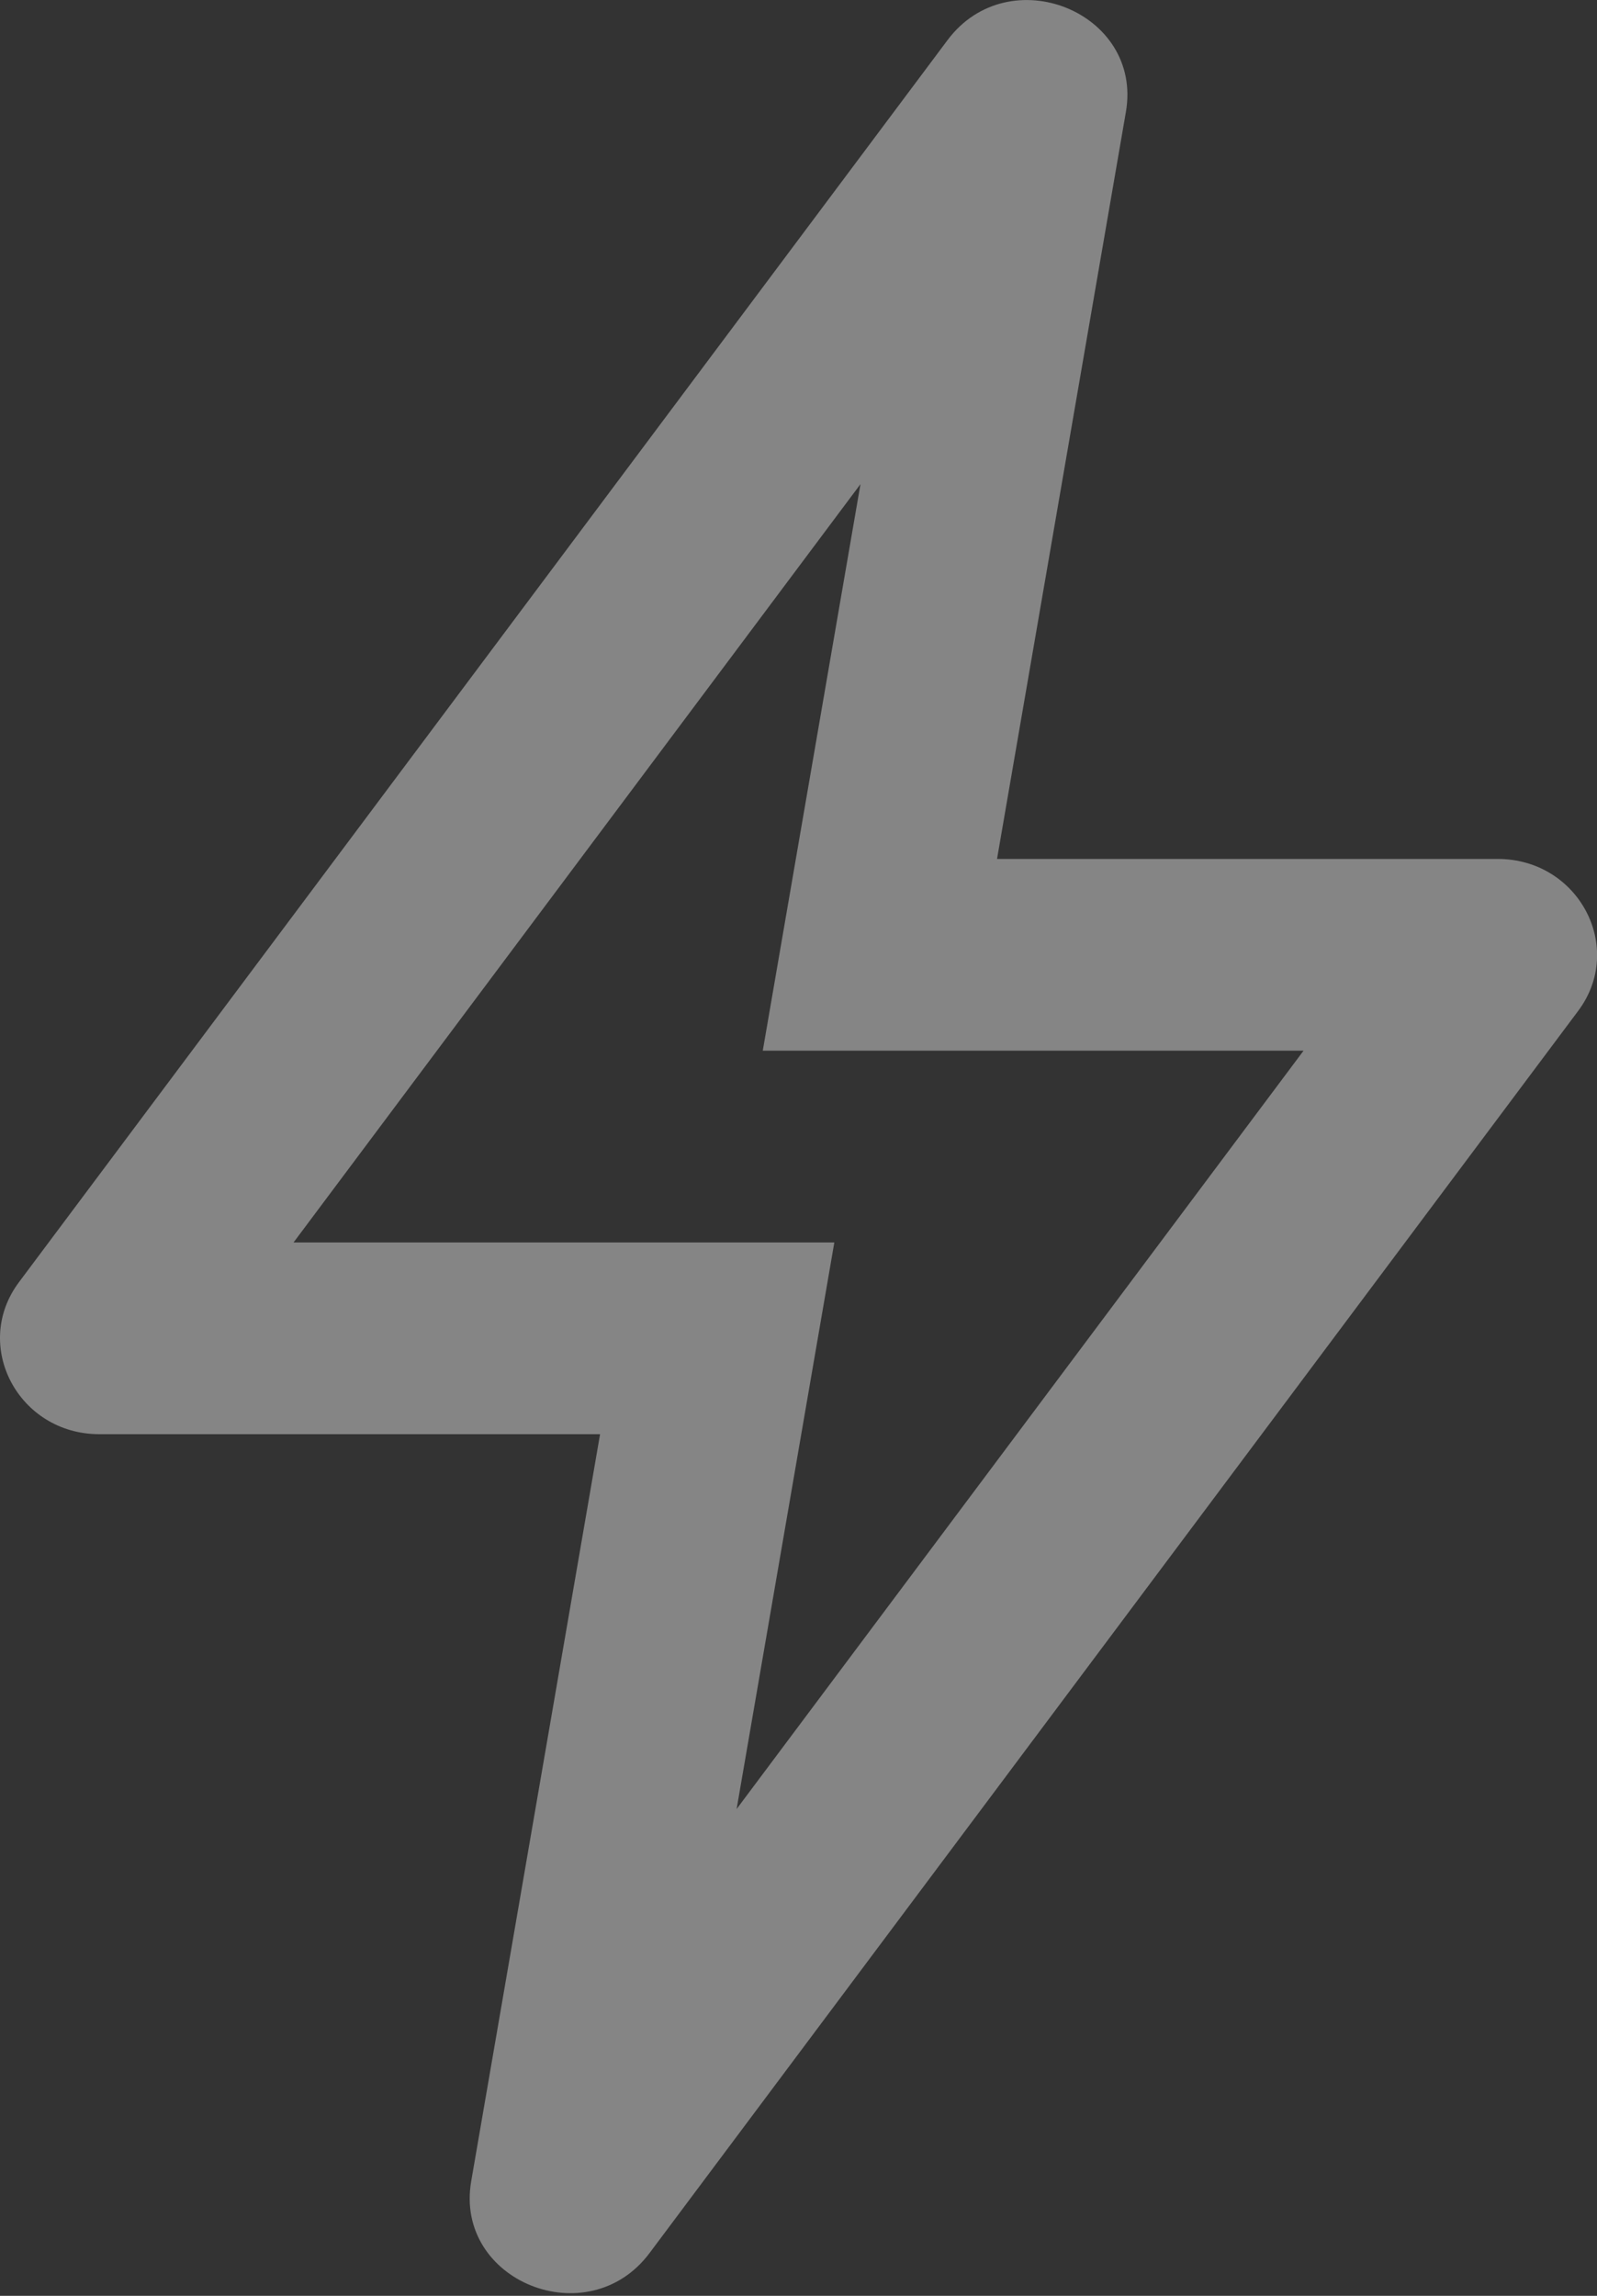 <svg width="16" height="23" viewBox="0 0 16 23" fill="none" xmlns="http://www.w3.org/2000/svg">
<rect x="0" y="0" width="16" height="23" fill="#333333" stroke="none"/>
<path fill-rule="evenodd" clip-rule="evenodd" d="M8.359 12.447L7.38 18.123L13.06 10.526H7.642L8.621 4.85L2.941 12.447H8.359ZM11.28 1.122C11.453 0.121 10.109 -0.421 9.493 0.402L0.19 12.845C-0.285 13.48 0.185 14.368 0.996 14.368H6.012L4.721 21.851C4.548 22.853 5.892 23.395 6.508 22.571L15.811 10.128C16.286 9.493 15.816 8.605 15.005 8.605H9.989L11.28 1.122Z" fill="white" fill-opacity="0.4"/>
</svg>
